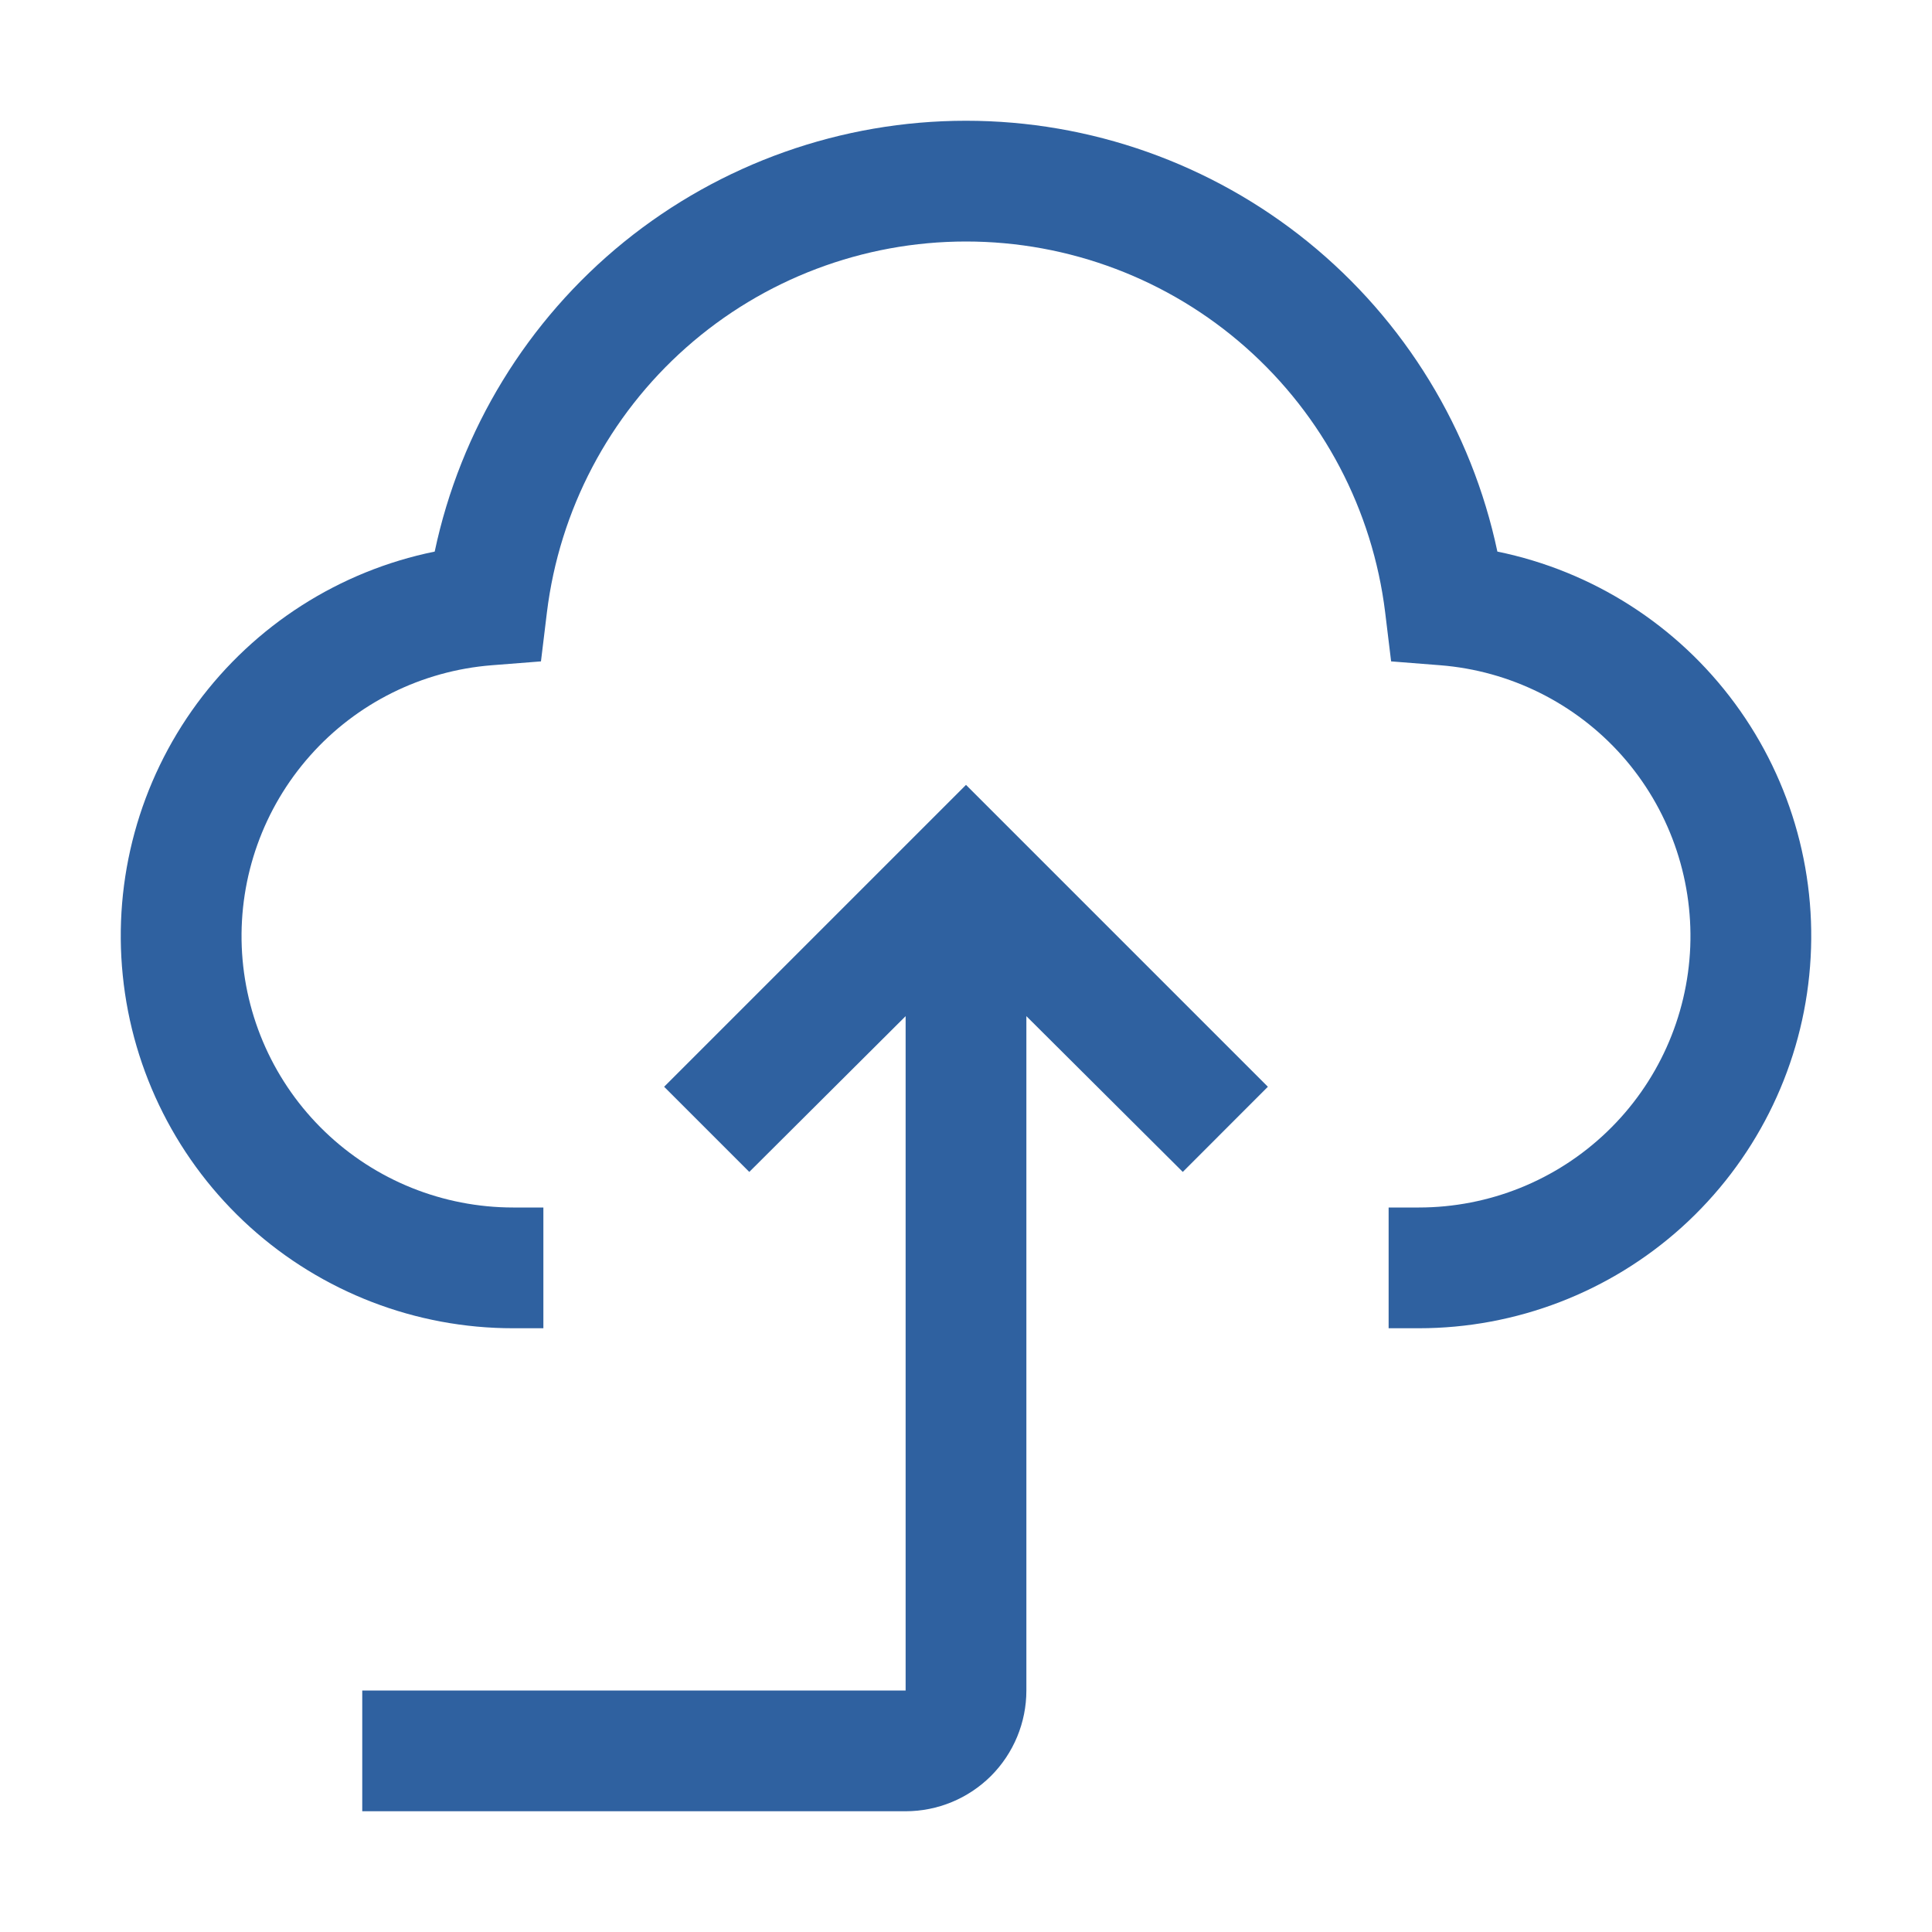 <svg xmlns="http://www.w3.org/2000/svg" width="24" height="24" viewBox="0 0 24 24" fill="none">
<path d="M12 9.75L8.25 13.5L9.308 14.558L11.25 12.623V21H4.5V22.5H11.25C11.648 22.5 12.029 22.342 12.311 22.061C12.592 21.779 12.75 21.398 12.75 21V12.623L14.693 14.558L15.75 13.5L12 9.75Z" fill="#2F61A0"/>
<path d="M17.625 16.5H17.25V15H17.625C18.497 15 19.335 14.663 19.963 14.059C20.592 13.456 20.962 12.632 20.997 11.761C21.031 10.89 20.727 10.039 20.149 9.387C19.57 8.736 18.761 8.333 17.892 8.264L17.281 8.216L17.207 7.607C17.051 6.336 16.436 5.166 15.477 4.317C14.518 3.468 13.281 3 12 3C10.72 3 9.483 3.468 8.524 4.317C7.565 5.166 6.95 6.336 6.794 7.607L6.72 8.216L6.108 8.264C5.239 8.333 4.43 8.735 3.852 9.387C3.273 10.039 2.969 10.89 3.003 11.761C3.038 12.632 3.408 13.455 4.037 14.059C4.665 14.663 5.503 15 6.375 15H6.75V16.5H6.375C5.167 16.501 4.002 16.052 3.106 15.243C2.21 14.433 1.646 13.319 1.525 12.117C1.403 10.915 1.732 9.711 2.448 8.738C3.165 7.766 4.216 7.093 5.4 6.852C5.72 5.339 6.55 3.981 7.751 3.006C8.953 2.032 10.453 1.5 12 1.5C13.547 1.5 15.047 2.032 16.249 3.006C17.451 3.981 18.281 5.339 18.601 6.852C19.784 7.094 20.836 7.766 21.552 8.739C22.268 9.711 22.597 10.915 22.475 12.117C22.354 13.319 21.79 14.433 20.894 15.243C19.998 16.052 18.833 16.5 17.625 16.5Z" fill="#2F61A0"/>
</svg>